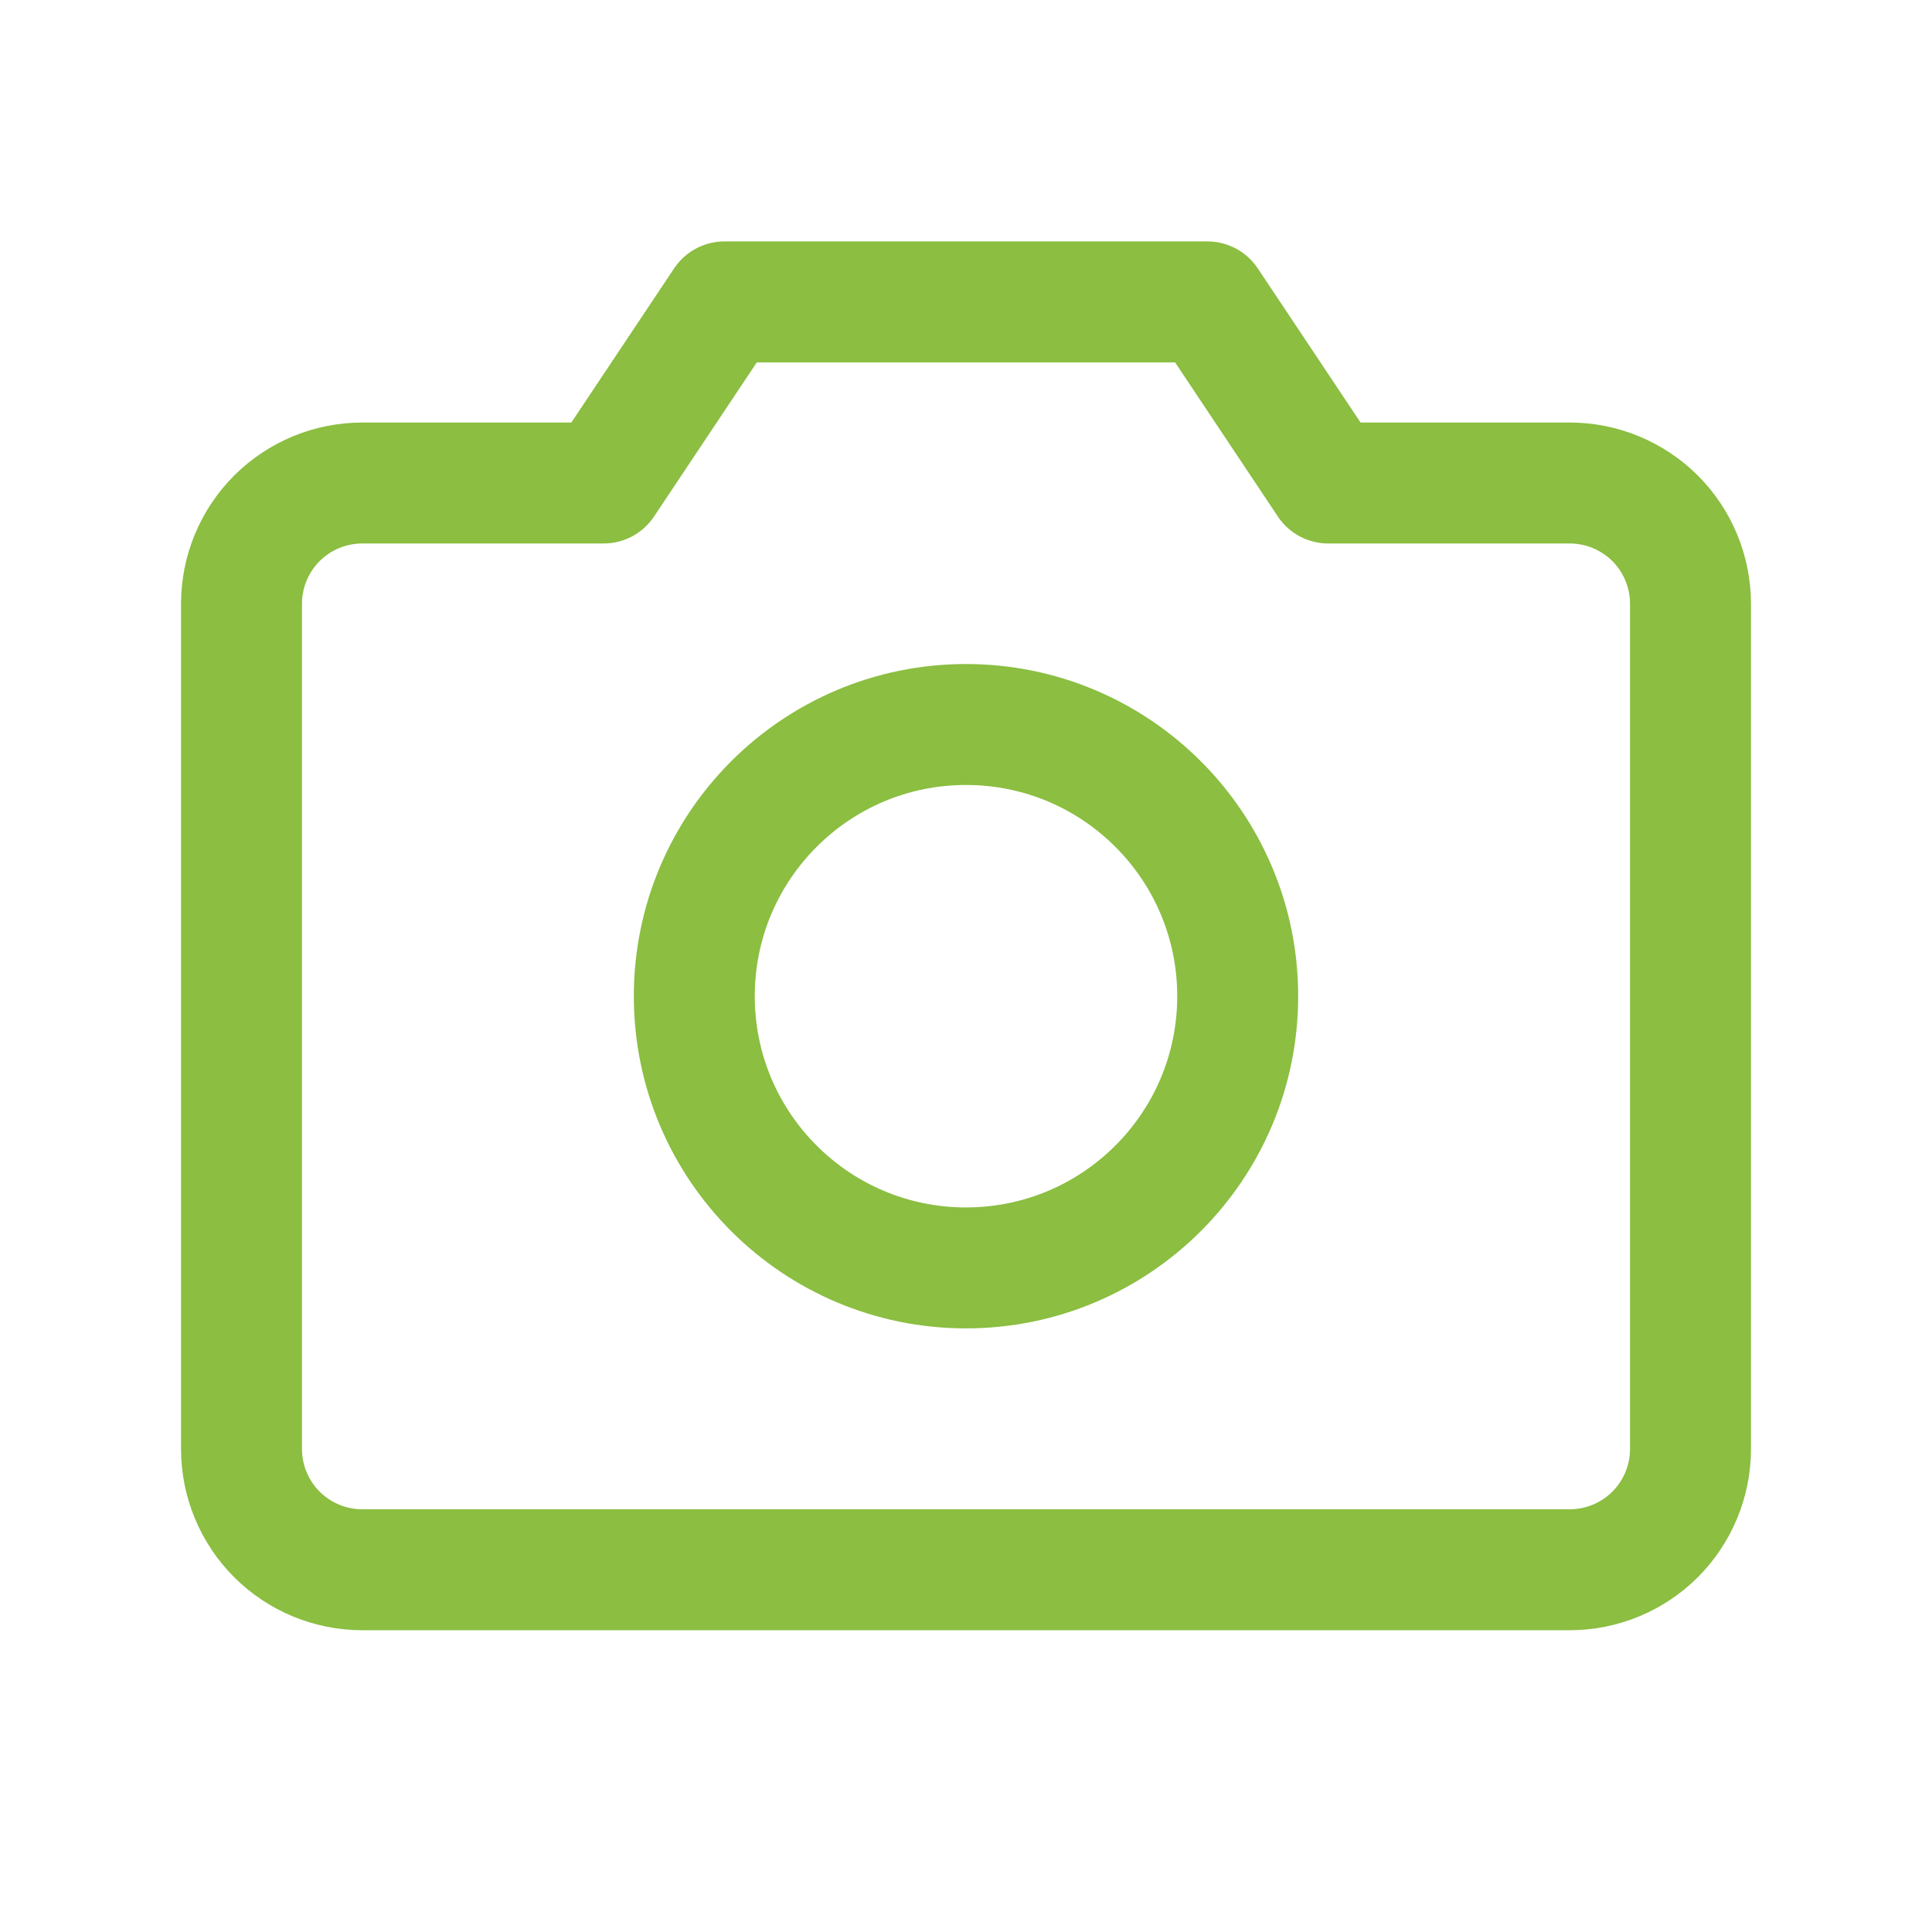 <svg width="30" height="30" viewBox="0 0 30 30" fill="none" xmlns="http://www.w3.org/2000/svg">
<path d="M24.375 24.375H5.625C5.128 24.375 4.651 24.177 4.299 23.826C3.948 23.474 3.75 22.997 3.75 22.5V9.375C3.75 8.878 3.948 8.401 4.299 8.049C4.651 7.698 5.128 7.5 5.625 7.5H9.374L11.249 4.688H18.749L20.624 7.5H24.375C24.872 7.5 25.349 7.698 25.701 8.049C26.052 8.401 26.25 8.878 26.25 9.375V22.5C26.25 22.997 26.052 23.474 25.701 23.826C25.349 24.177 24.872 24.375 24.375 24.375Z" stroke="#8BBE41" stroke-width="1.878" stroke-linecap="round" stroke-linejoin="round"/>
<path d="M15 19.688C17.33 19.688 19.219 17.799 19.219 15.469C19.219 13.139 17.33 11.25 15 11.25C12.67 11.25 10.781 13.139 10.781 15.469C10.781 17.799 12.67 19.688 15 19.688Z" stroke="#8BBE41" stroke-width="1.878" stroke-linecap="round" stroke-linejoin="round"/>
</svg>
